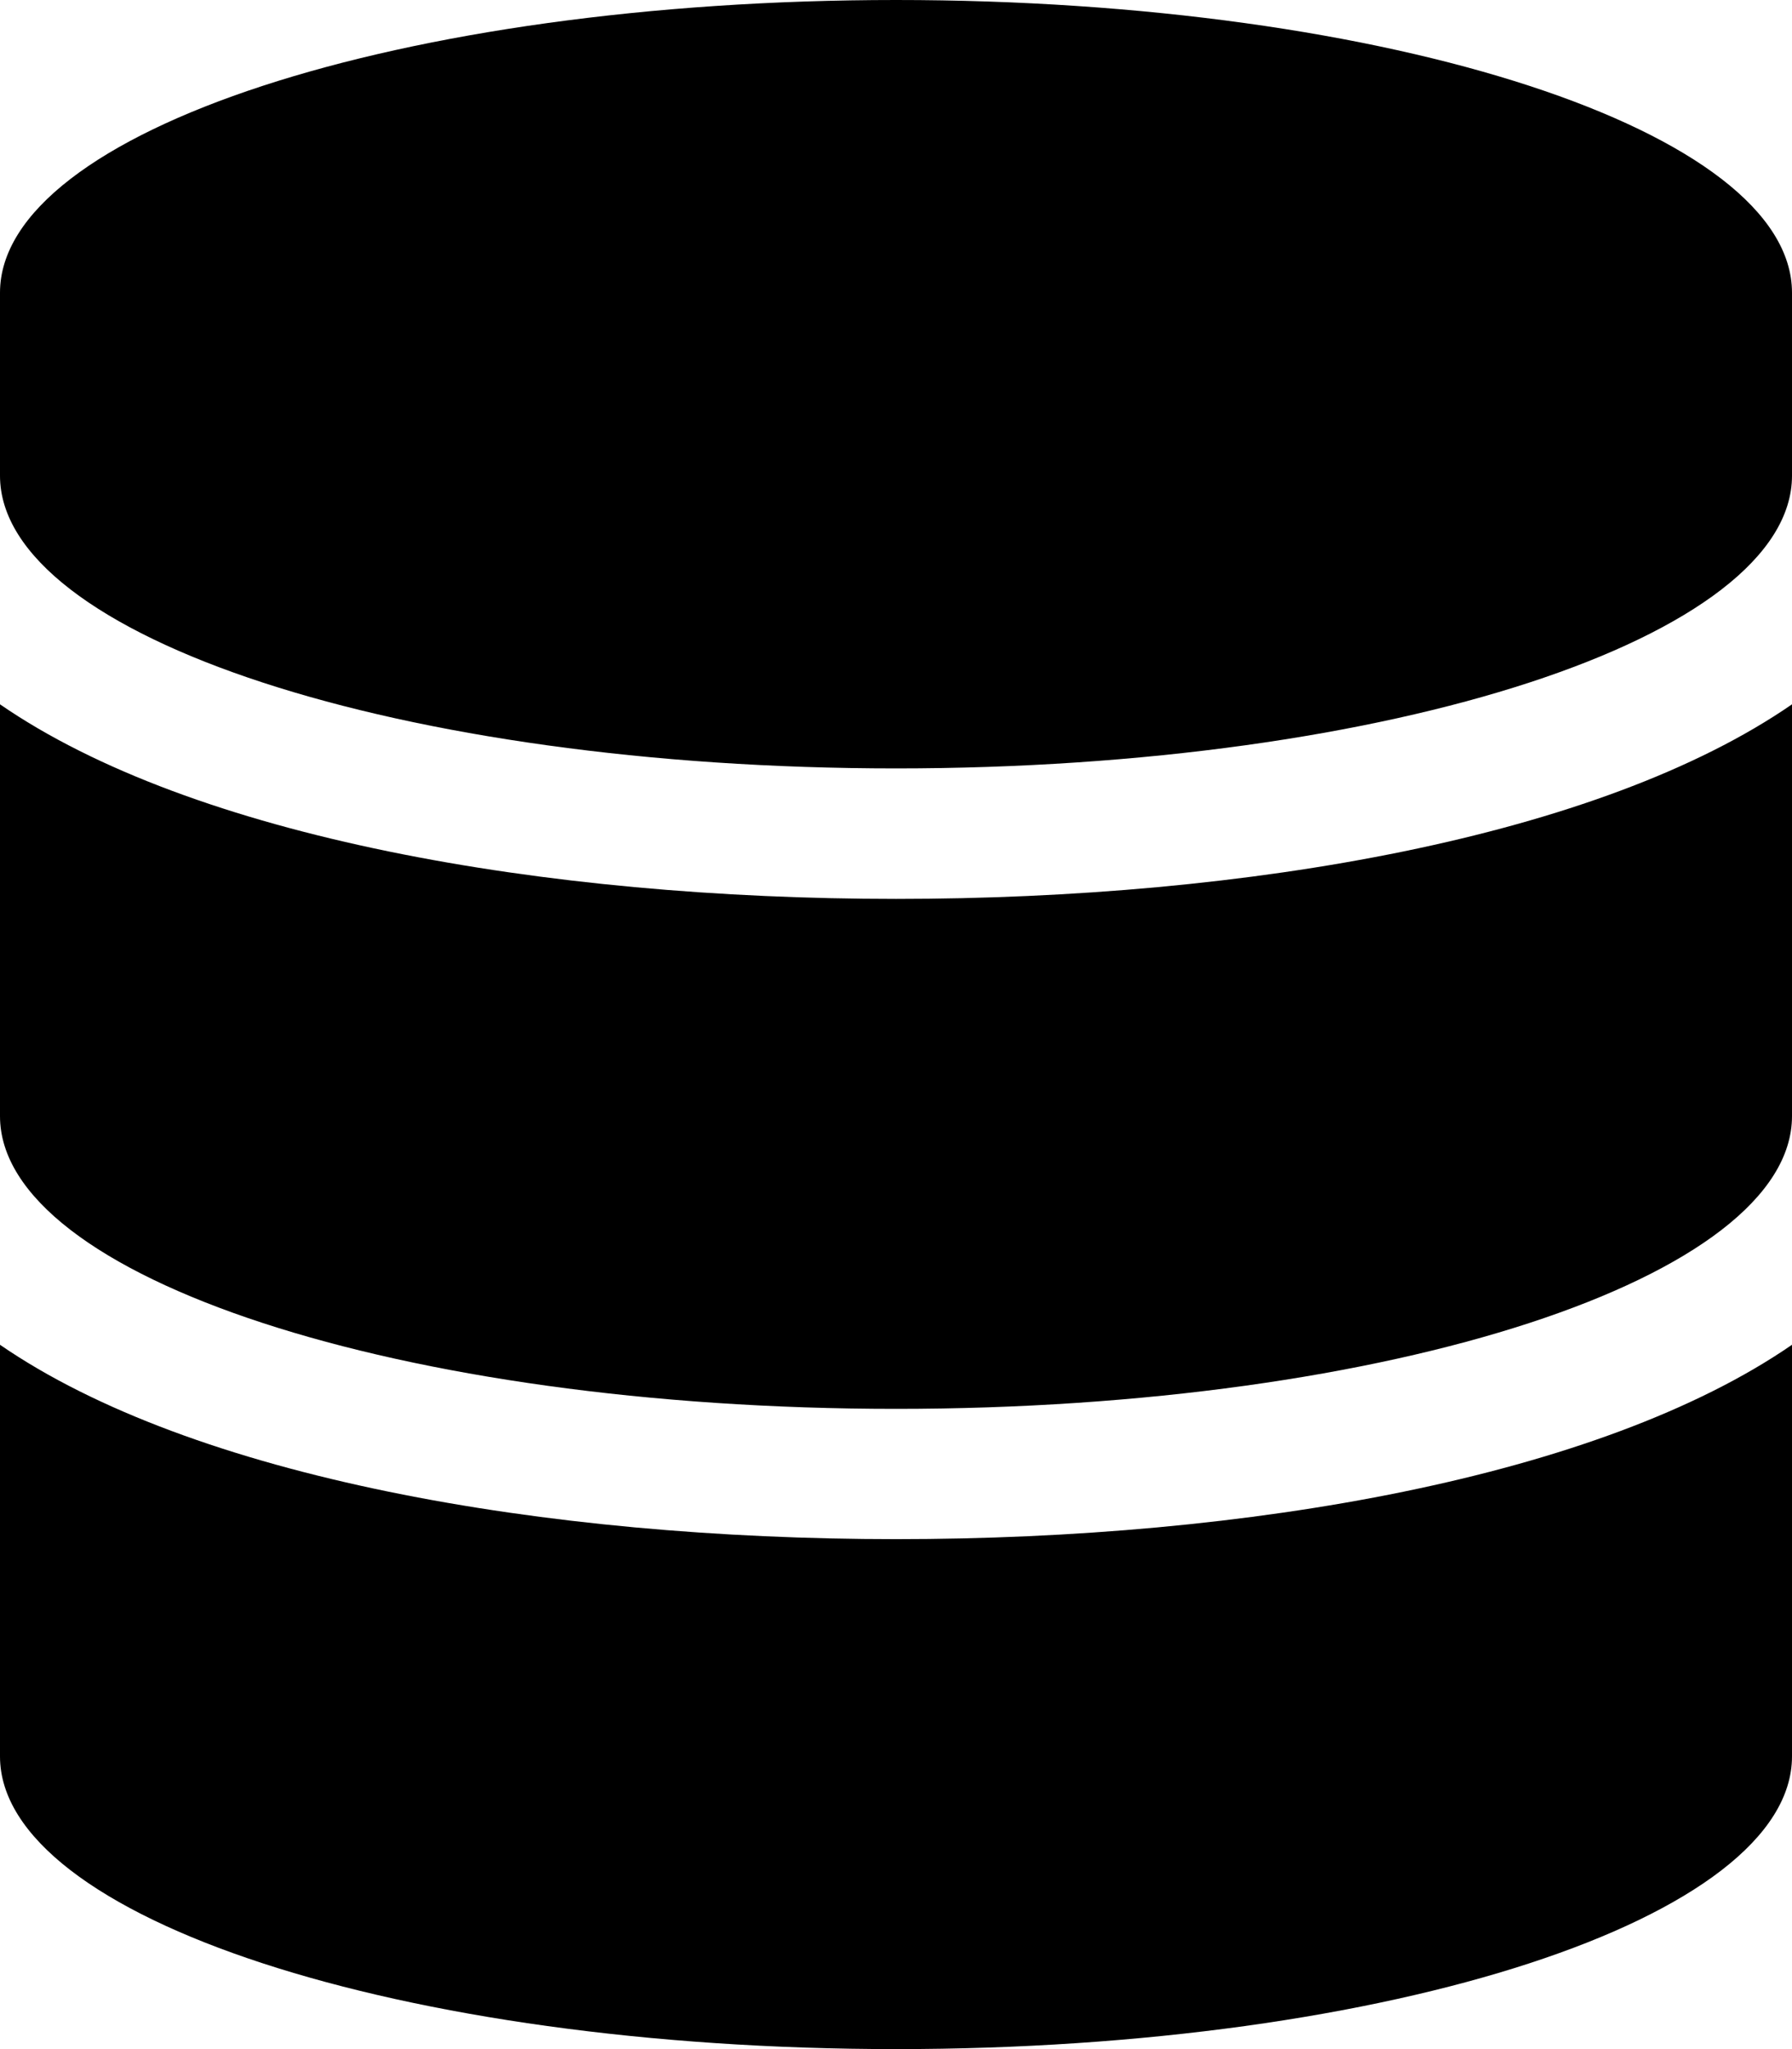 <svg xmlns="http://www.w3.org/2000/svg" viewBox="0 0 85.33 97.52"><title>Recurso 1</title><g id="Capa_2" data-name="Capa 2"><g id="Capa_1-2" data-name="Capa 1"><path d="M85.33,13.93v8.71c0,7.67-19.11,13.93-42.66,13.93S0,30.31,0,22.64V13.93C0,6.26,19.11,0,42.67,0S85.33,6.26,85.33,13.93Zm0,19.59v19.6c0,7.67-19.11,13.93-42.66,13.93S0,60.79,0,53.12V33.52c9.17,6.32,25.94,9.26,42.67,9.26S76.17,39.84,85.33,33.52Zm0,30.48V83.59c0,7.68-19.11,13.93-42.66,13.93S0,91.27,0,83.59V64c9.17,6.31,25.94,9.25,42.67,9.25S76.17,70.31,85.33,64Z"/></g></g></svg>
